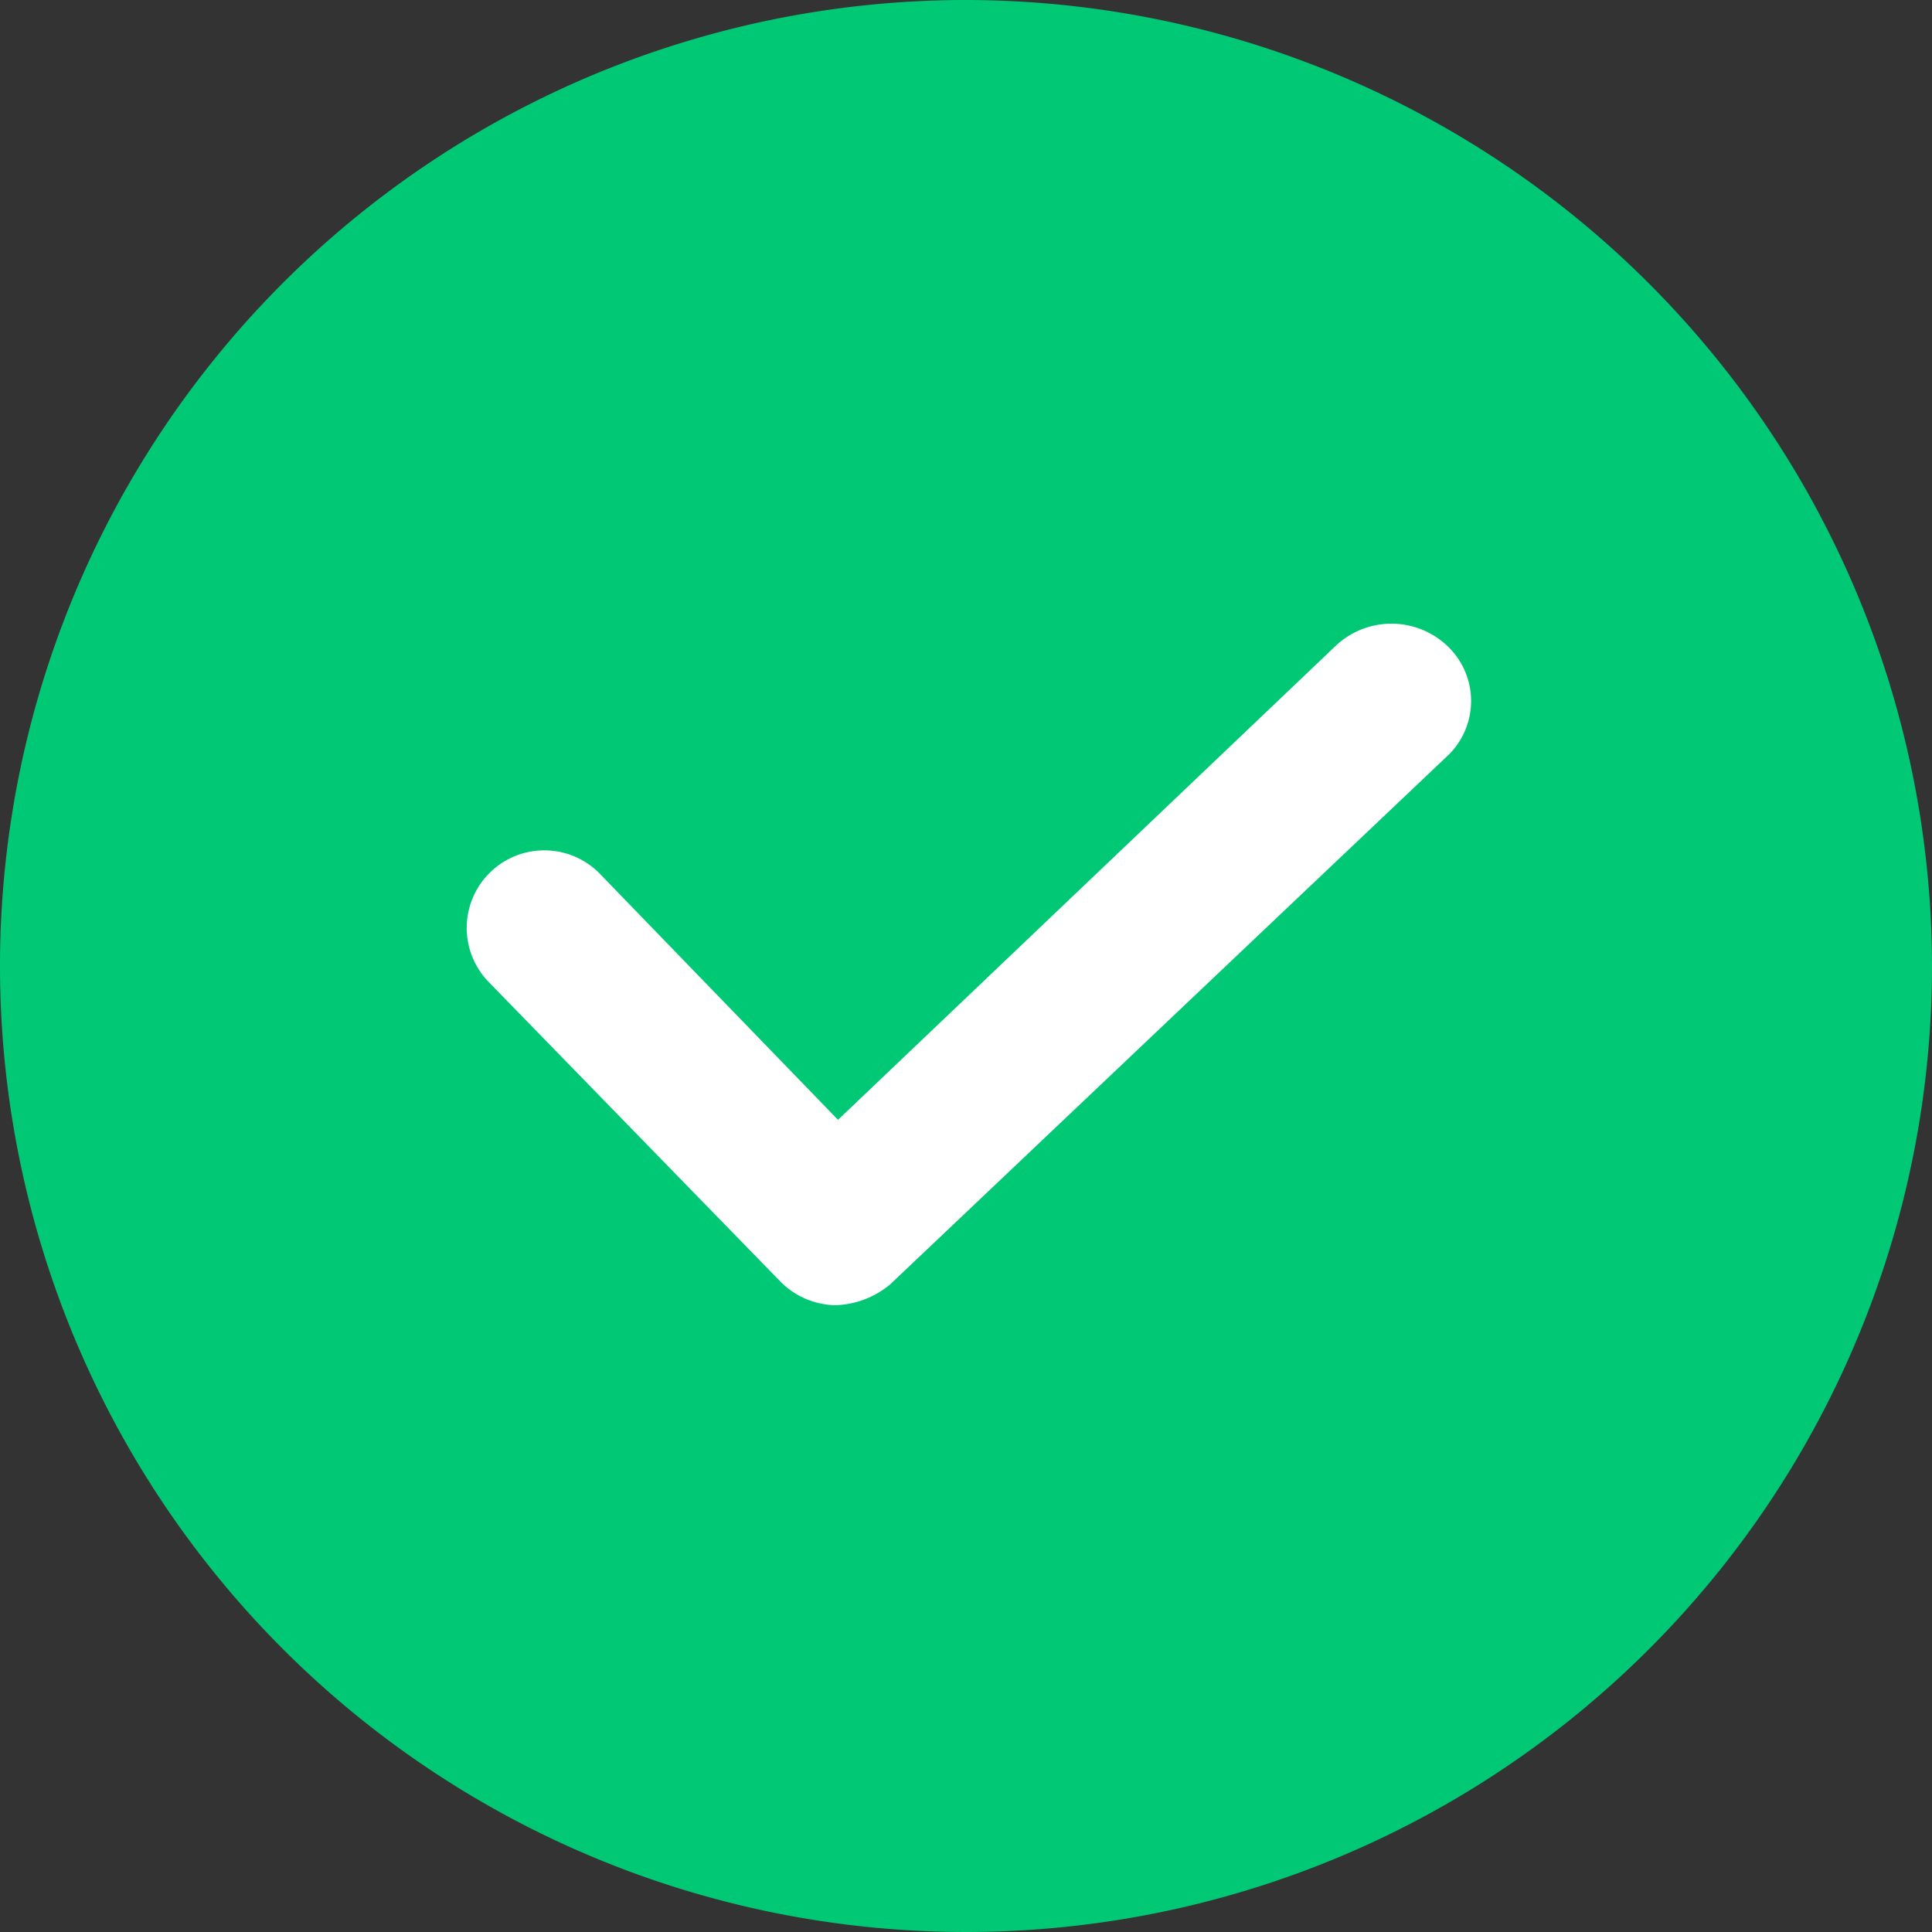 <svg id="select_withdraw_tick" xmlns="http://www.w3.org/2000/svg" width="24" height="24" viewBox="0 0 24 24">
  <rect x="0" y="0" width="24" height="24" fill="#333333" stroke="none"/>
  <path id="Path_16474" data-name="Path 16474" d="M12,0A12,12,0,1,0,24,12,12.014,12.014,0,0,0,12,0Z" fill="#01c875"/>
  <path id="Path_16475" data-name="Path 16475" d="M104.255,125.062l-6.195,5.9-2.951-3.049a.963.963,0,1,0-1.395,1.33l3.632,3.73a.989.989,0,0,0,.681.292,1.115,1.115,0,0,0,.681-.259l6.908-6.551a.94.94,0,0,0,.032-1.362A1.01,1.01,0,0,0,104.255,125.062Z" transform="translate(-87.65 -117.051)" fill="#fff"/>
</svg>
